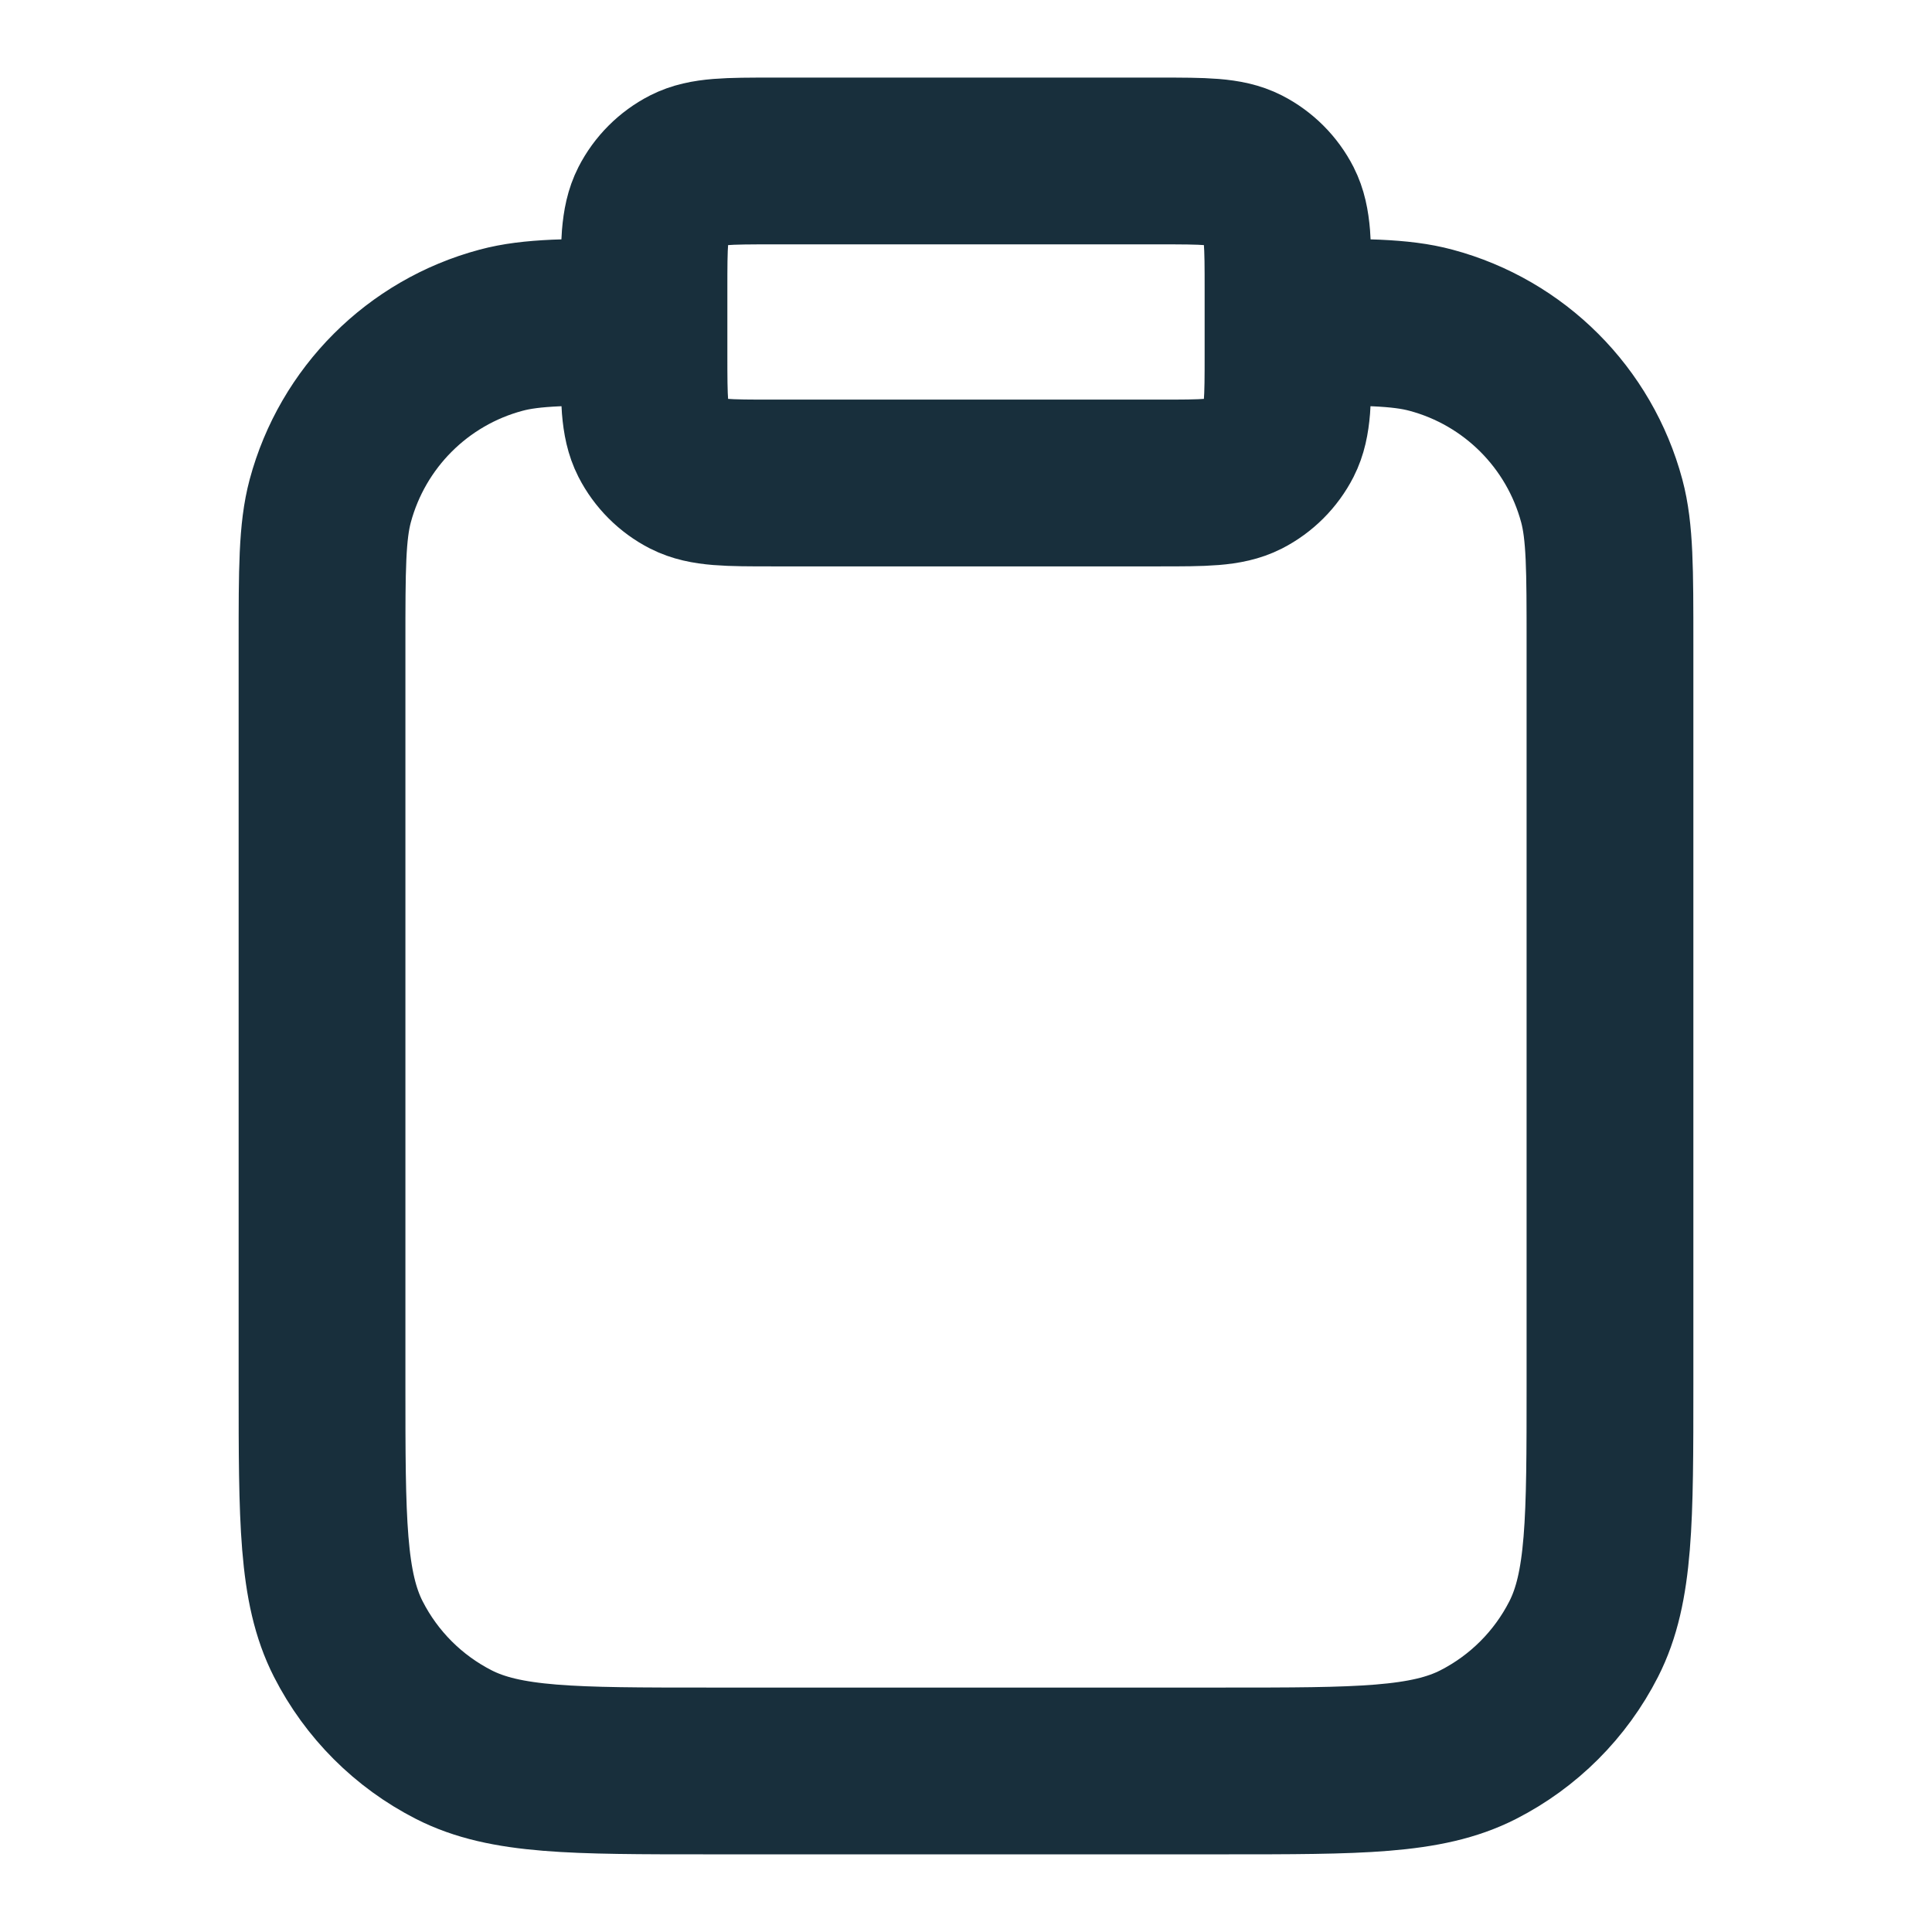 <svg width="28" height="28" viewBox="0 0 28 28" fill="none" xmlns="http://www.w3.org/2000/svg">
<path d="M18.667 4.666C19.752 4.666 20.294 4.666 20.739 4.786C21.947 5.109 22.89 6.053 23.214 7.26C23.333 7.706 23.333 8.248 23.333 9.333V20.066C23.333 22.026 23.333 23.007 22.952 23.755C22.616 24.414 22.081 24.949 21.422 25.285C20.674 25.666 19.694 25.666 17.733 25.666H10.267C8.306 25.666 7.326 25.666 6.578 25.285C5.919 24.949 5.384 24.414 5.048 23.755C4.667 23.007 4.667 22.026 4.667 20.066V9.333C4.667 8.248 4.667 7.706 4.786 7.26C5.11 6.053 6.053 5.109 7.261 4.786C7.706 4.666 8.248 4.666 9.333 4.666M11.2 7H16.8C17.453 7 17.78 7 18.03 6.873C18.249 6.761 18.428 6.582 18.54 6.363C18.667 6.113 18.667 5.786 18.667 5.133V4.2C18.667 3.546 18.667 3.22 18.54 2.97C18.428 2.751 18.249 2.572 18.03 2.46C17.78 2.333 17.453 2.333 16.8 2.333H11.2C10.547 2.333 10.22 2.333 9.97 2.46C9.751 2.572 9.572 2.751 9.46 2.97C9.333 3.22 9.333 3.546 9.333 4.2V5.133C9.333 5.786 9.333 6.113 9.46 6.363C9.572 6.582 9.751 6.761 9.97 6.873C10.22 7 10.547 7 11.2 7Z" stroke="#182F3C" stroke-width="2.417" stroke-linecap="round" stroke-linejoin="round"/>
</svg>
